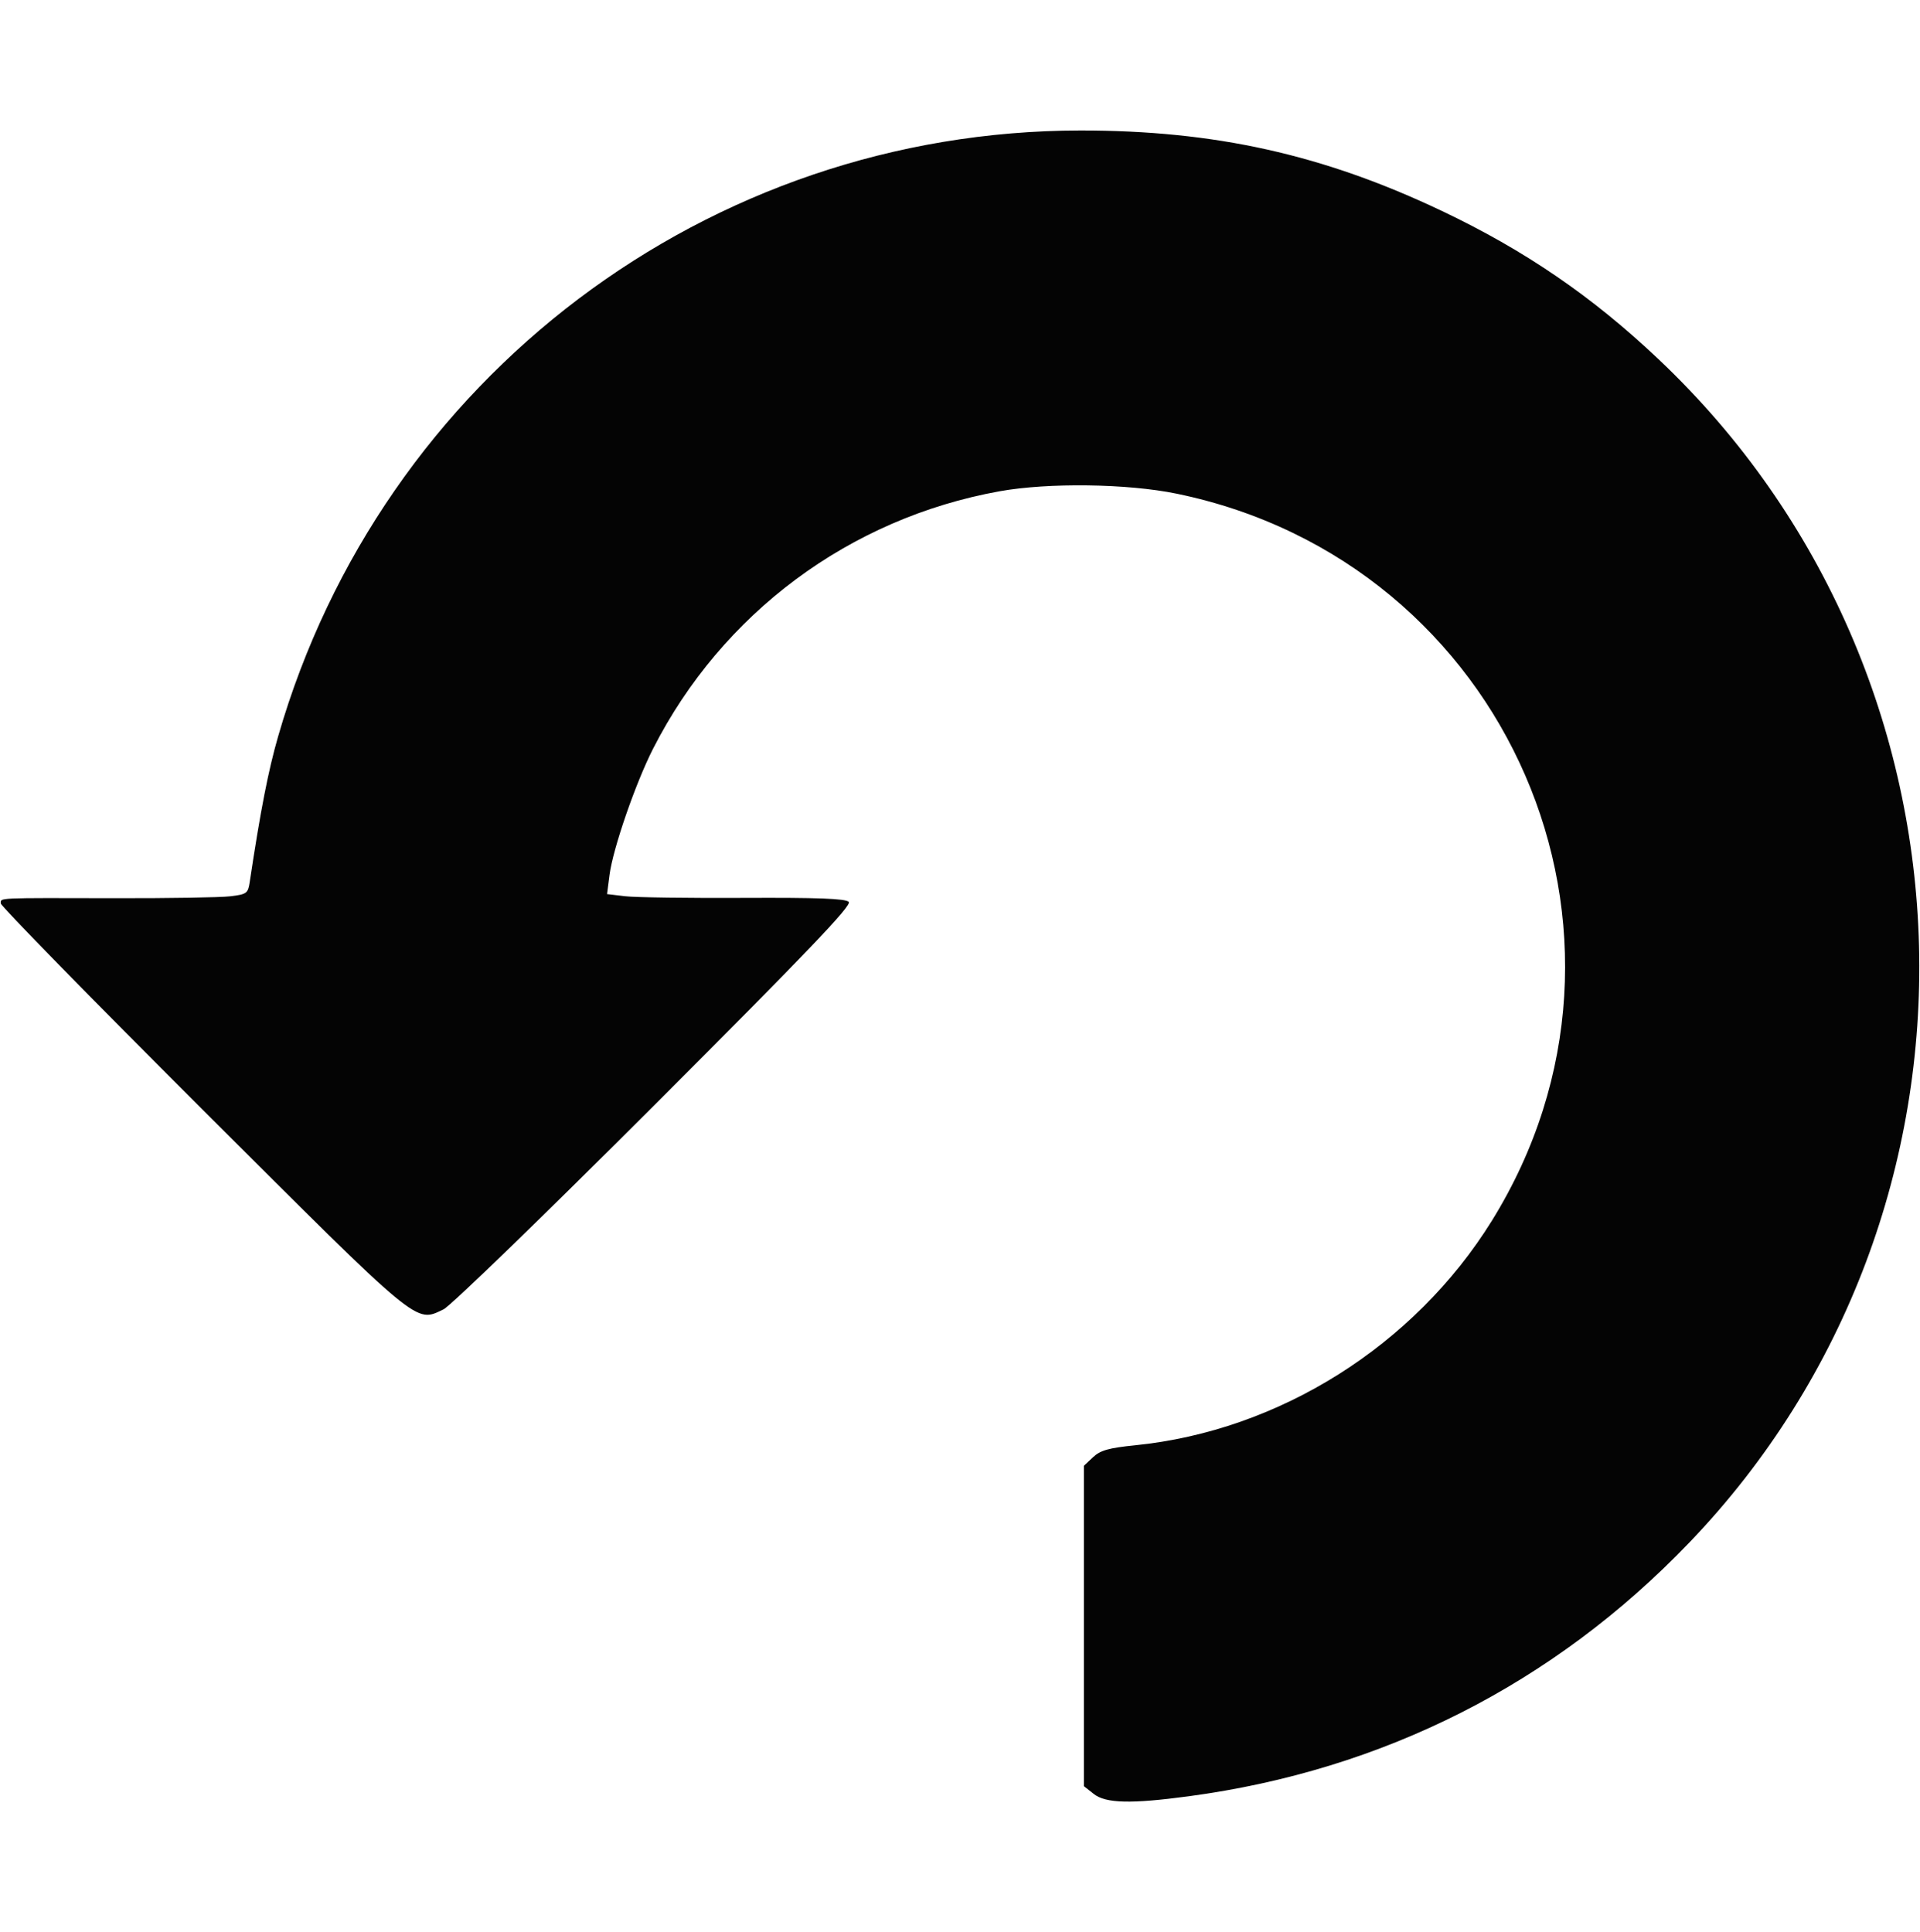 <?xml version="1.0" encoding="UTF-8" standalone="no"?>
<!-- Created with Inkscape (http://www.inkscape.org/) -->

<svg
   xmlns:dc="http://purl.org/dc/elements/1.1/"
   xmlns:cc="http://creativecommons.org/ns#"
   xmlns:rdf="http://www.w3.org/1999/02/22-rdf-syntax-ns#"
   xmlns:svg="http://www.w3.org/2000/svg"
   xmlns="http://www.w3.org/2000/svg"
   xmlns:sodipodi="http://sodipodi.sourceforge.net/DTD/sodipodi-0.dtd"
   xmlns:inkscape="http://www.inkscape.org/namespaces/inkscape"
   width="69.277"
   height="69.724"
   id="svg2"
   version="1.1"
   inkscape:version="0.48.4 r9939"
   sodipodi:docname="slice.svg">
  <defs
     id="defs4" />
  <sodipodi:namedview
     id="base"
     pagecolor="#ffffff"
     bordercolor="#666666"
     borderopacity="1.0"
     inkscape:pageopacity="0.0"
     inkscape:pageshadow="2"
     inkscape:zoom="3.959798"
     inkscape:cx="44.991601"
     inkscape:cy="-1.2582873"
     inkscape:document-units="px"
     inkscape:current-layer="layer1"
     showgrid="false"
     fit-margin-top="0"
     fit-margin-left="0"
     fit-margin-right="0"
     fit-margin-bottom="0"
     inkscape:window-width="1280"
     inkscape:window-height="962"
     inkscape:window-x="-8"
     inkscape:window-y="-8"
     inkscape:window-maximized="1" />
  <g
     inkscape:label="Layer 1"
     inkscape:groupmode="layer"
     id="layer1"
     transform="translate(-295.361,-151.786)">
    <path
       inkscape:connector-curvature="0"
       id="path5631"
       d="m 334.825,216.524 -0.356,-0.28 0,-5.781 0,-5.781 0.33,-0.31 c 0.264,-0.248 0.568,-0.334 1.521,-0.43 5.191,-0.523 10.07,-3.593 12.865,-8.095 6.421,-10.342 0.598,-23.781 -11.372,-26.246 -1.773,-0.365 -4.631,-0.403 -6.389,-0.086 -5.409,0.977 -10.01,4.397 -12.5,9.292 -0.632,1.242 -1.449,3.609 -1.57,4.549 l -0.09,0.695 0.658,0.078 c 0.362,0.043 2.287,0.069 4.279,0.059 2.648,-0.013 3.665,0.025 3.783,0.143 0.125,0.125 -1.449,1.772 -7.002,7.326 -3.94,3.94 -7.367,7.261 -7.616,7.379 -1.028,0.488 -0.779,0.695 -8.709,-7.221 -3.998,-3.991 -7.269,-7.333 -7.269,-7.428 0,-0.208 -0.205,-0.198 4.124,-0.188 1.934,0.004 3.803,-0.026 4.154,-0.068 0.592,-0.07 0.643,-0.106 0.703,-0.503 0.393,-2.608 0.673,-4.042 1.029,-5.275 3.738,-12.951 15.513,-21.845 28.94,-21.858 4.846,-0.004 8.761,0.866 13.044,2.901 2.999,1.425 5.428,3.087 7.827,5.358 12.093,11.445 12.589,30.733 1.098,42.706 -4.887,5.092 -11.03,8.205 -18.053,9.148 -2.086,0.28 -2.995,0.258 -3.43,-0.084 z"
       style="fill:#040404" />
  </g>
</svg>

